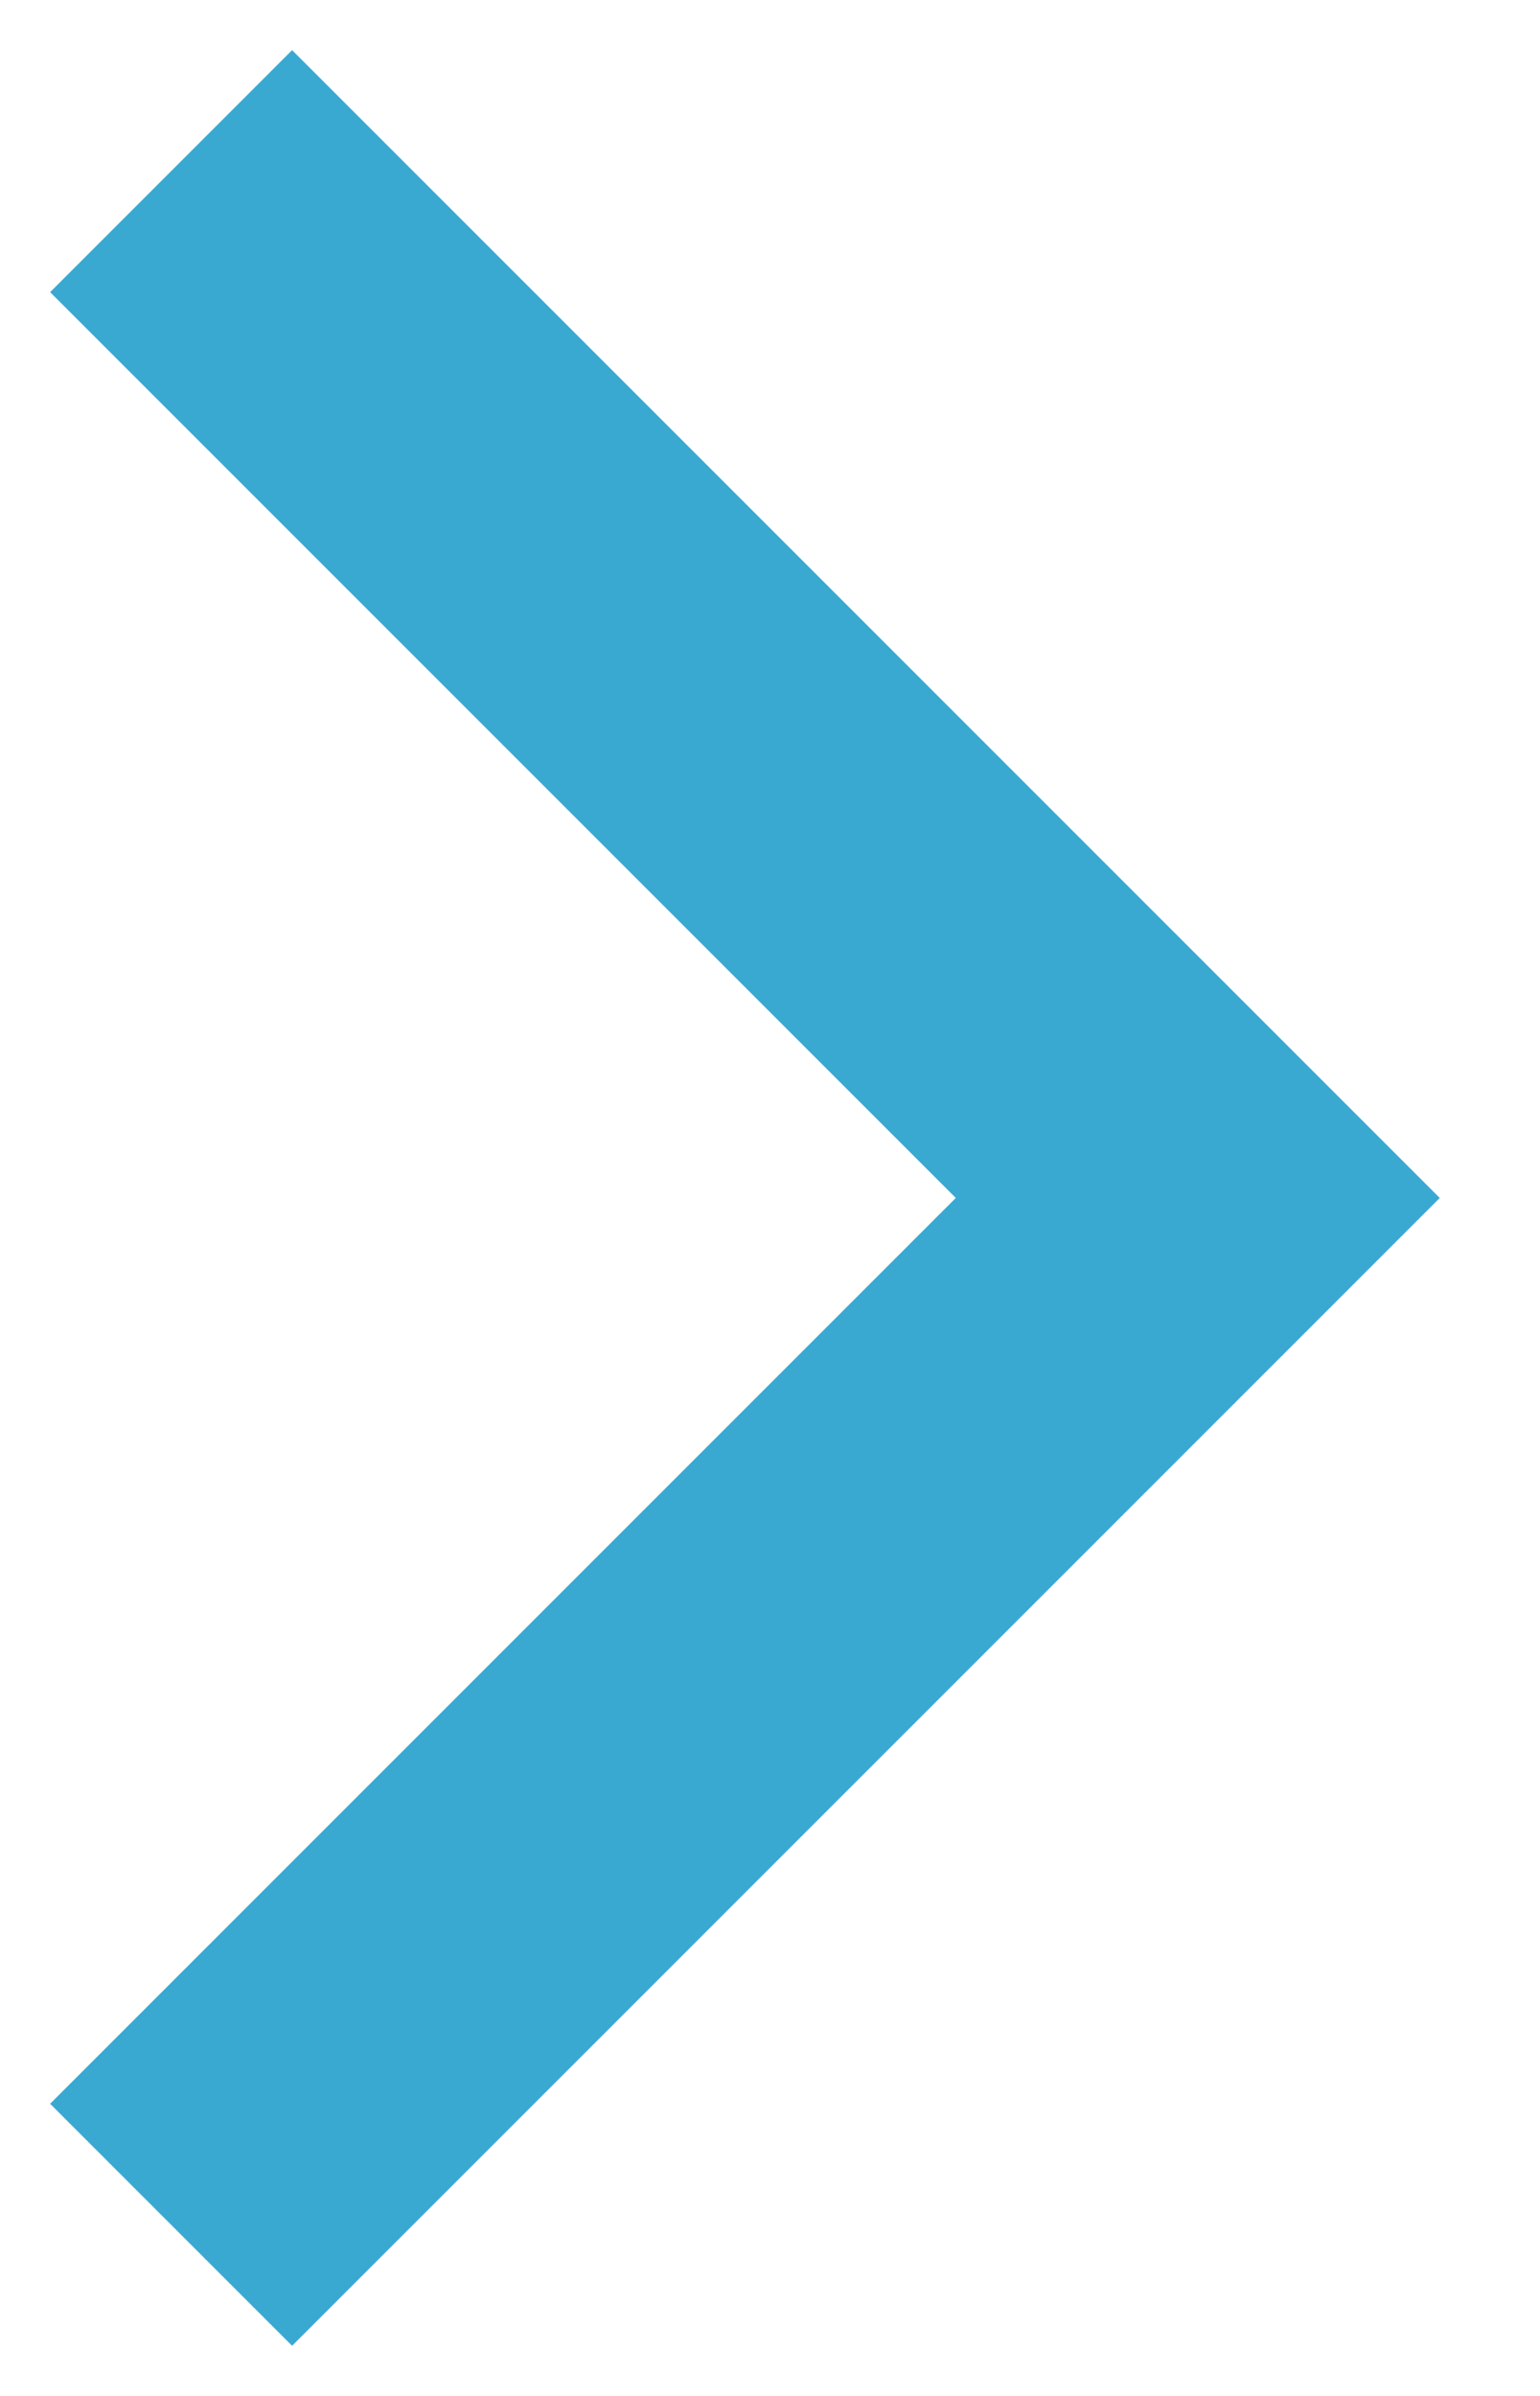 <?xml version="1.0" encoding="UTF-8"?>
<svg width="9px" height="14px" viewBox="0 0 9 14" version="1.1" xmlns="http://www.w3.org/2000/svg" xmlns:xlink="http://www.w3.org/1999/xlink">
    <!-- Generator: Sketch 51.2 (57519) - http://www.bohemiancoding.com/sketch -->
    <title>Triangle Copy</title>
    <desc>Created with Sketch.</desc>
    <defs></defs>
    <g id="Главная" stroke="none" stroke-width="1" fill="none" fill-rule="evenodd">
        <g id="PUSSY-HEADER" transform="translate(-1377, -259)" stroke="#3AA9D1" stroke-width="2">
            <g id="calendar" transform="translate(1075, 166)">
                <g id="Group-8" transform="translate(26, 86)">
                    <polyline id="Triangle-Copy" points="277 8 283 14 277 20 277 20"></polyline>
                </g>
            </g>
        </g>
    </g>
</svg>